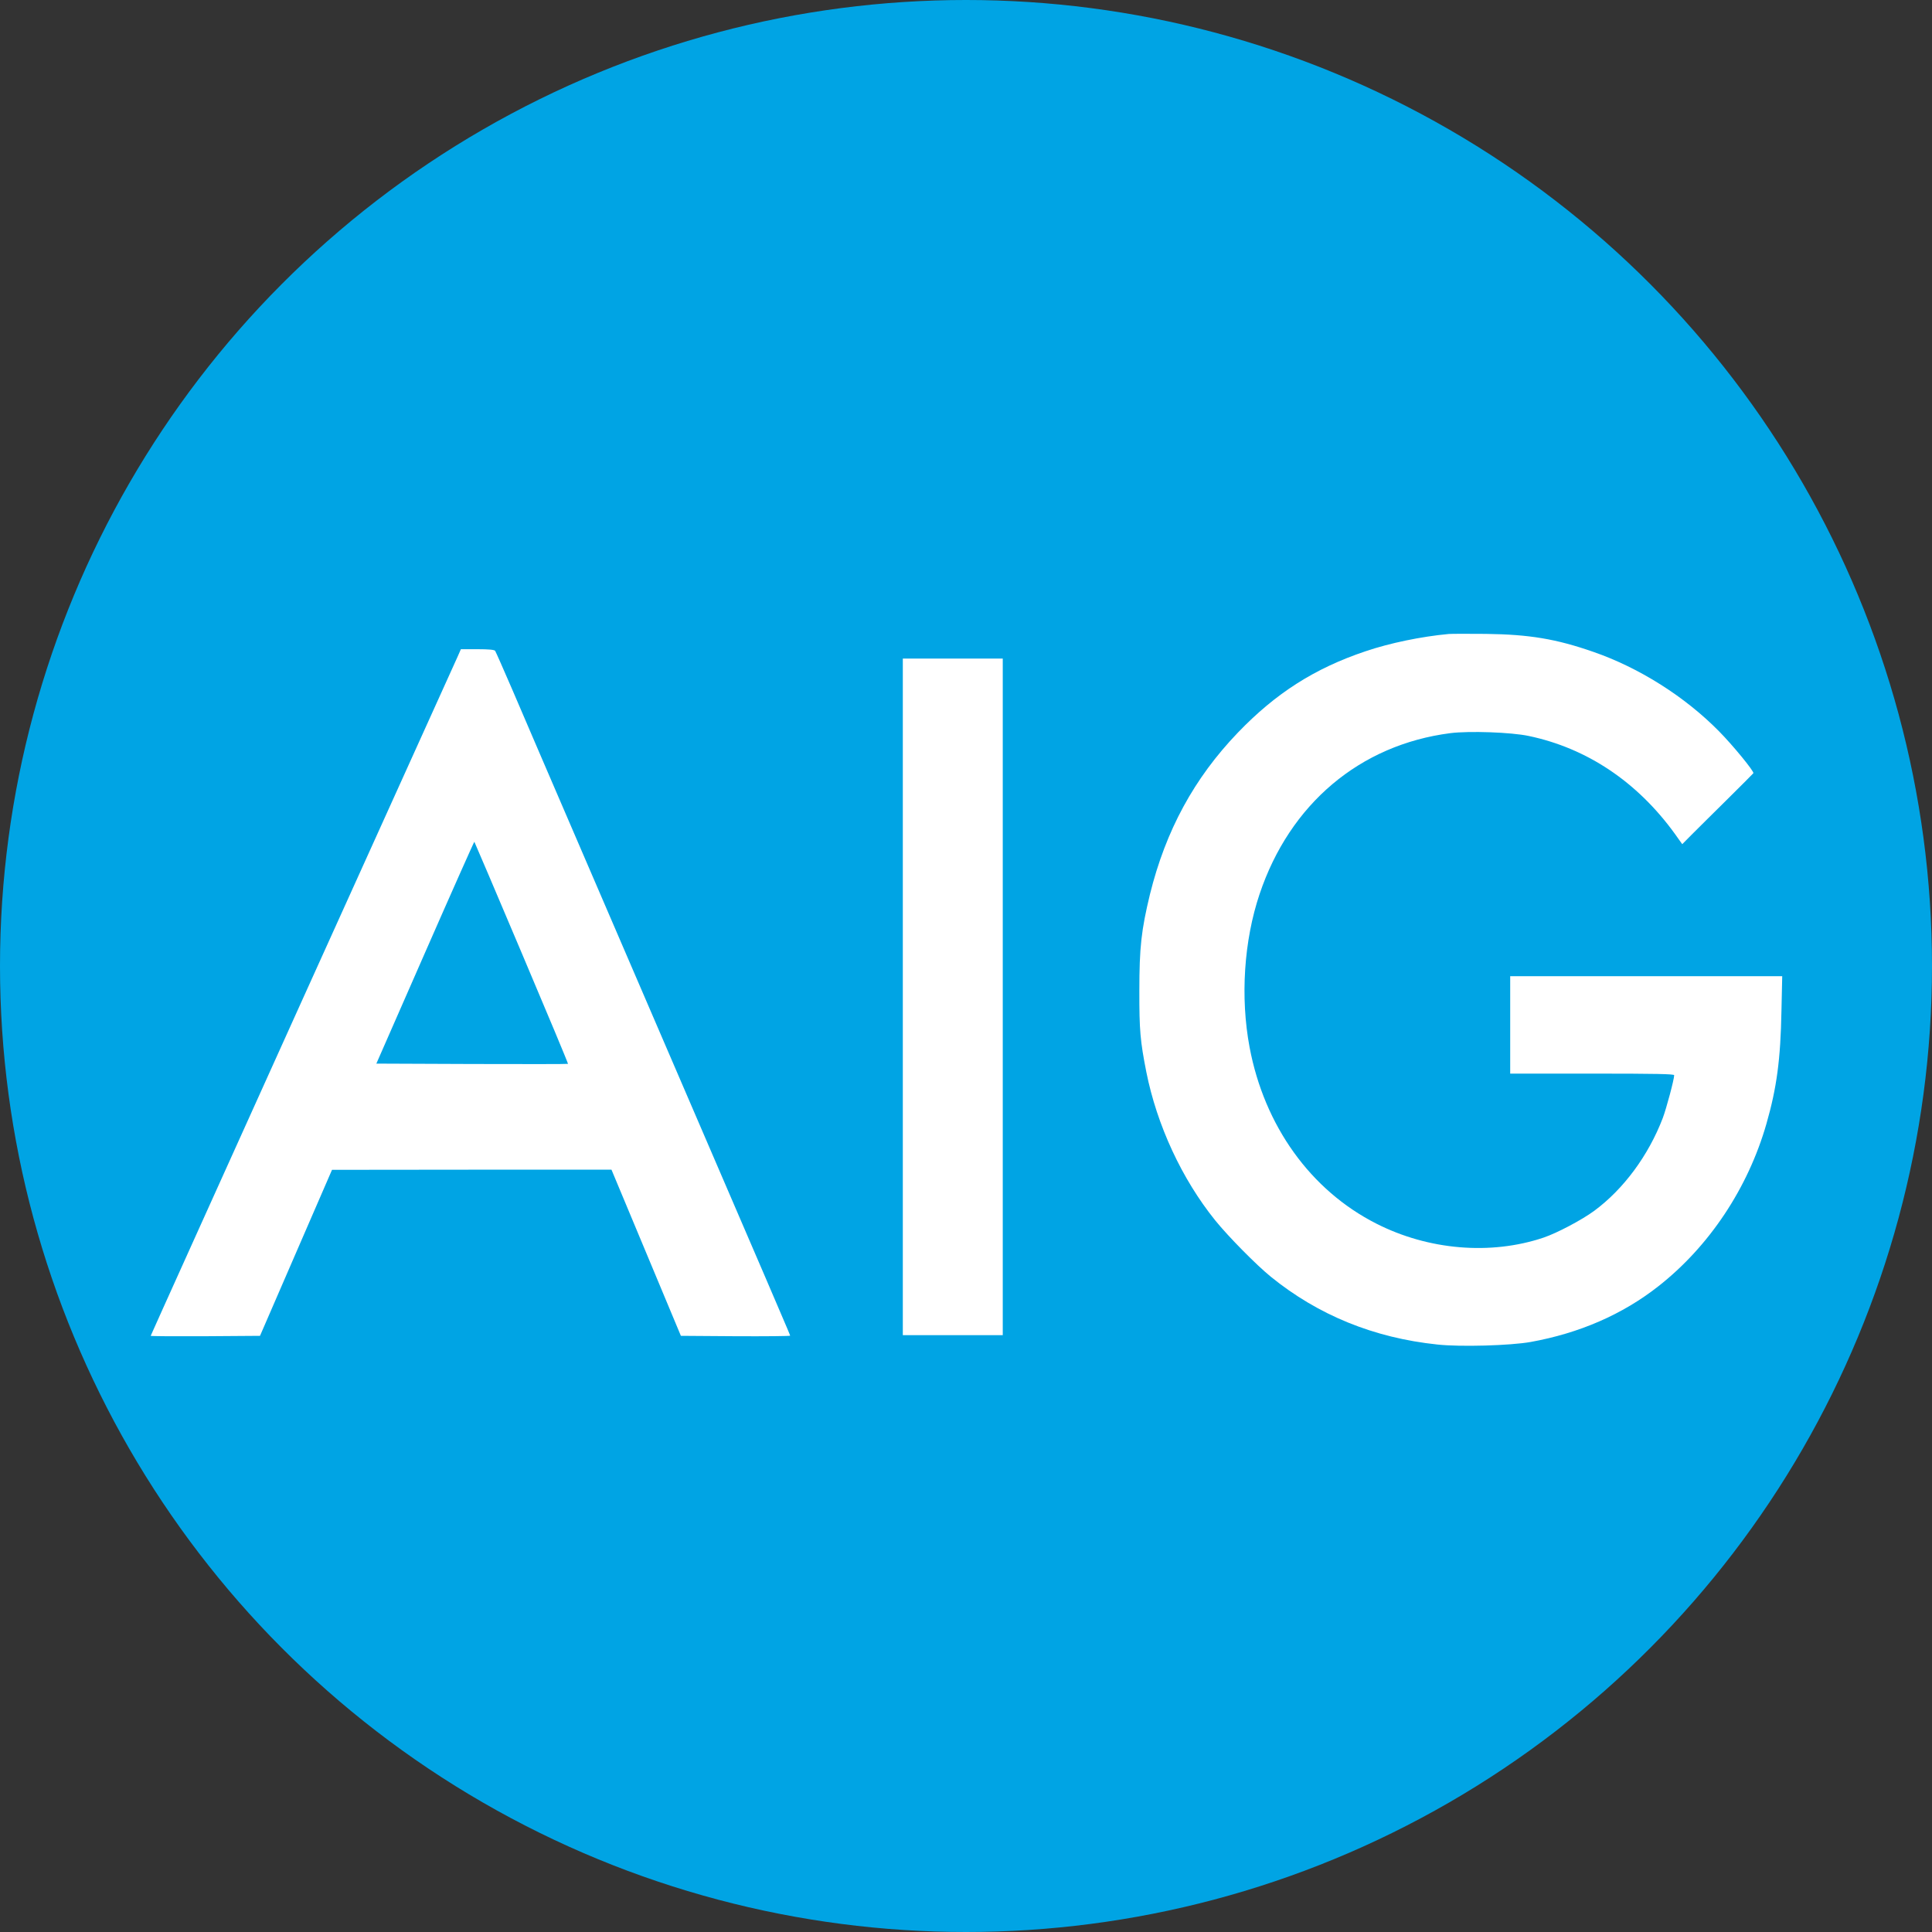 <?xml version="1.0" encoding="UTF-8"?>
<svg width="40px" height="40px" viewBox="0 0 40 40" version="1.1" xmlns="http://www.w3.org/2000/svg" xmlns:xlink="http://www.w3.org/1999/xlink">
    <rect x="0" y="0" width="40" height="40" fill="#333333" stroke="none"/>
    <!-- Generator: Sketch 55.2 (78181) - https://sketchapp.com -->
    <title>Elements/Carrier Logo/Small / AIG</title>
    <desc>Created with Sketch.</desc>
    <defs>
        <circle id="path-1" cx="20" cy="20" r="20"></circle>
    </defs>
    <g id="Elements/Carrier-Logo/Small-/-AIG" stroke="none" stroke-width="1" fill="none" fill-rule="evenodd">
        <mask id="mask-2" fill="white">
            <use xlink:href="#path-1"></use>
        </mask>
        <use id="BG" fill="#00A4E4" fill-rule="nonzero" xlink:href="#path-1"></use>
        <g id="AIG" mask="url(#mask-2)" fill="#FFFFFF">
            <g transform="translate(20, 20.5) scale(-1, 1) rotate(-180) translate(-20, -20.5) translate(3, 13)">
                <path d="M26.993,14.874 C26.423,14.821 25.773,14.686 25.274,14.517 C24.221,14.164 23.415,13.65 22.629,12.832 C21.722,11.887 21.136,10.806 20.809,9.486 C20.629,8.742 20.589,8.386 20.589,7.485 C20.587,6.667 20.608,6.444 20.733,5.808 C20.953,4.703 21.47,3.589 22.16,2.733 C22.43,2.399 23.014,1.807 23.314,1.564 C24.293,0.771 25.444,0.301 26.76,0.163 C27.235,0.111 28.272,0.141 28.691,0.216 C29.699,0.398 30.591,0.785 31.333,1.368 C32.387,2.194 33.19,3.401 33.572,4.733 C33.785,5.477 33.864,6.06 33.883,7.065 L33.899,7.789 L31.081,7.789 L28.267,7.789 L28.267,6.781 L28.267,5.772 L29.964,5.772 C31.304,5.772 31.662,5.764 31.662,5.739 C31.662,5.653 31.5,5.048 31.426,4.852 C31.129,4.076 30.614,3.379 30.004,2.929 C29.747,2.741 29.235,2.47 28.956,2.376 C27.863,2.009 26.574,2.117 25.494,2.667 C24.134,3.357 23.176,4.692 22.871,6.319 C22.677,7.353 22.754,8.524 23.078,9.488 C23.704,11.356 25.155,12.58 27.028,12.821 C27.42,12.87 28.285,12.84 28.649,12.763 C29.853,12.511 30.896,11.815 31.676,10.737 L31.829,10.522 L32.018,10.713 C32.121,10.815 32.45,11.144 32.75,11.439 C33.05,11.735 33.296,11.984 33.302,11.992 C33.318,12.031 32.875,12.572 32.588,12.862 C31.882,13.578 30.938,14.175 29.991,14.503 C29.222,14.771 28.665,14.865 27.763,14.876 C27.404,14.879 27.06,14.879 26.993,14.874 Z" id="path10" fill-rule="evenodd"></path>
                <path d="M6.479,14.415 C6.444,14.335 4.998,11.138 3.266,7.314 C1.537,3.487 0.12,0.351 0.12,0.343 C0.12,0.335 0.629,0.332 1.253,0.335 L2.383,0.343 L3.128,2.061 L3.874,3.78 L6.765,3.783 L9.66,3.783 L10.378,2.064 L11.097,0.343 L12.228,0.335 C12.848,0.332 13.358,0.337 13.358,0.346 C13.358,0.368 13.443,0.171 9.047,10.373 C8.439,11.787 7.789,13.29 7.609,13.716 C7.426,14.141 7.264,14.506 7.251,14.526 C7.23,14.548 7.123,14.559 6.885,14.559 L6.542,14.559 L6.479,14.415 Z M7.8,8.273 C8.333,7.016 8.766,5.979 8.76,5.974 C8.755,5.968 7.858,5.968 6.771,5.971 L4.792,5.979 L5.802,8.281 C6.357,9.547 6.816,10.577 6.821,10.572 C6.826,10.566 7.267,9.533 7.8,8.273 Z" id="path12" fill-rule="nonzero"></path>
                <polygon id="path14" fill-rule="evenodd" points="15.692 7.361 15.692 0.357 16.727 0.357 17.761 0.357 17.761 7.361 17.761 14.365 16.727 14.365 15.692 14.365"></polygon>
            </g>
        </g>
    </g>
</svg>